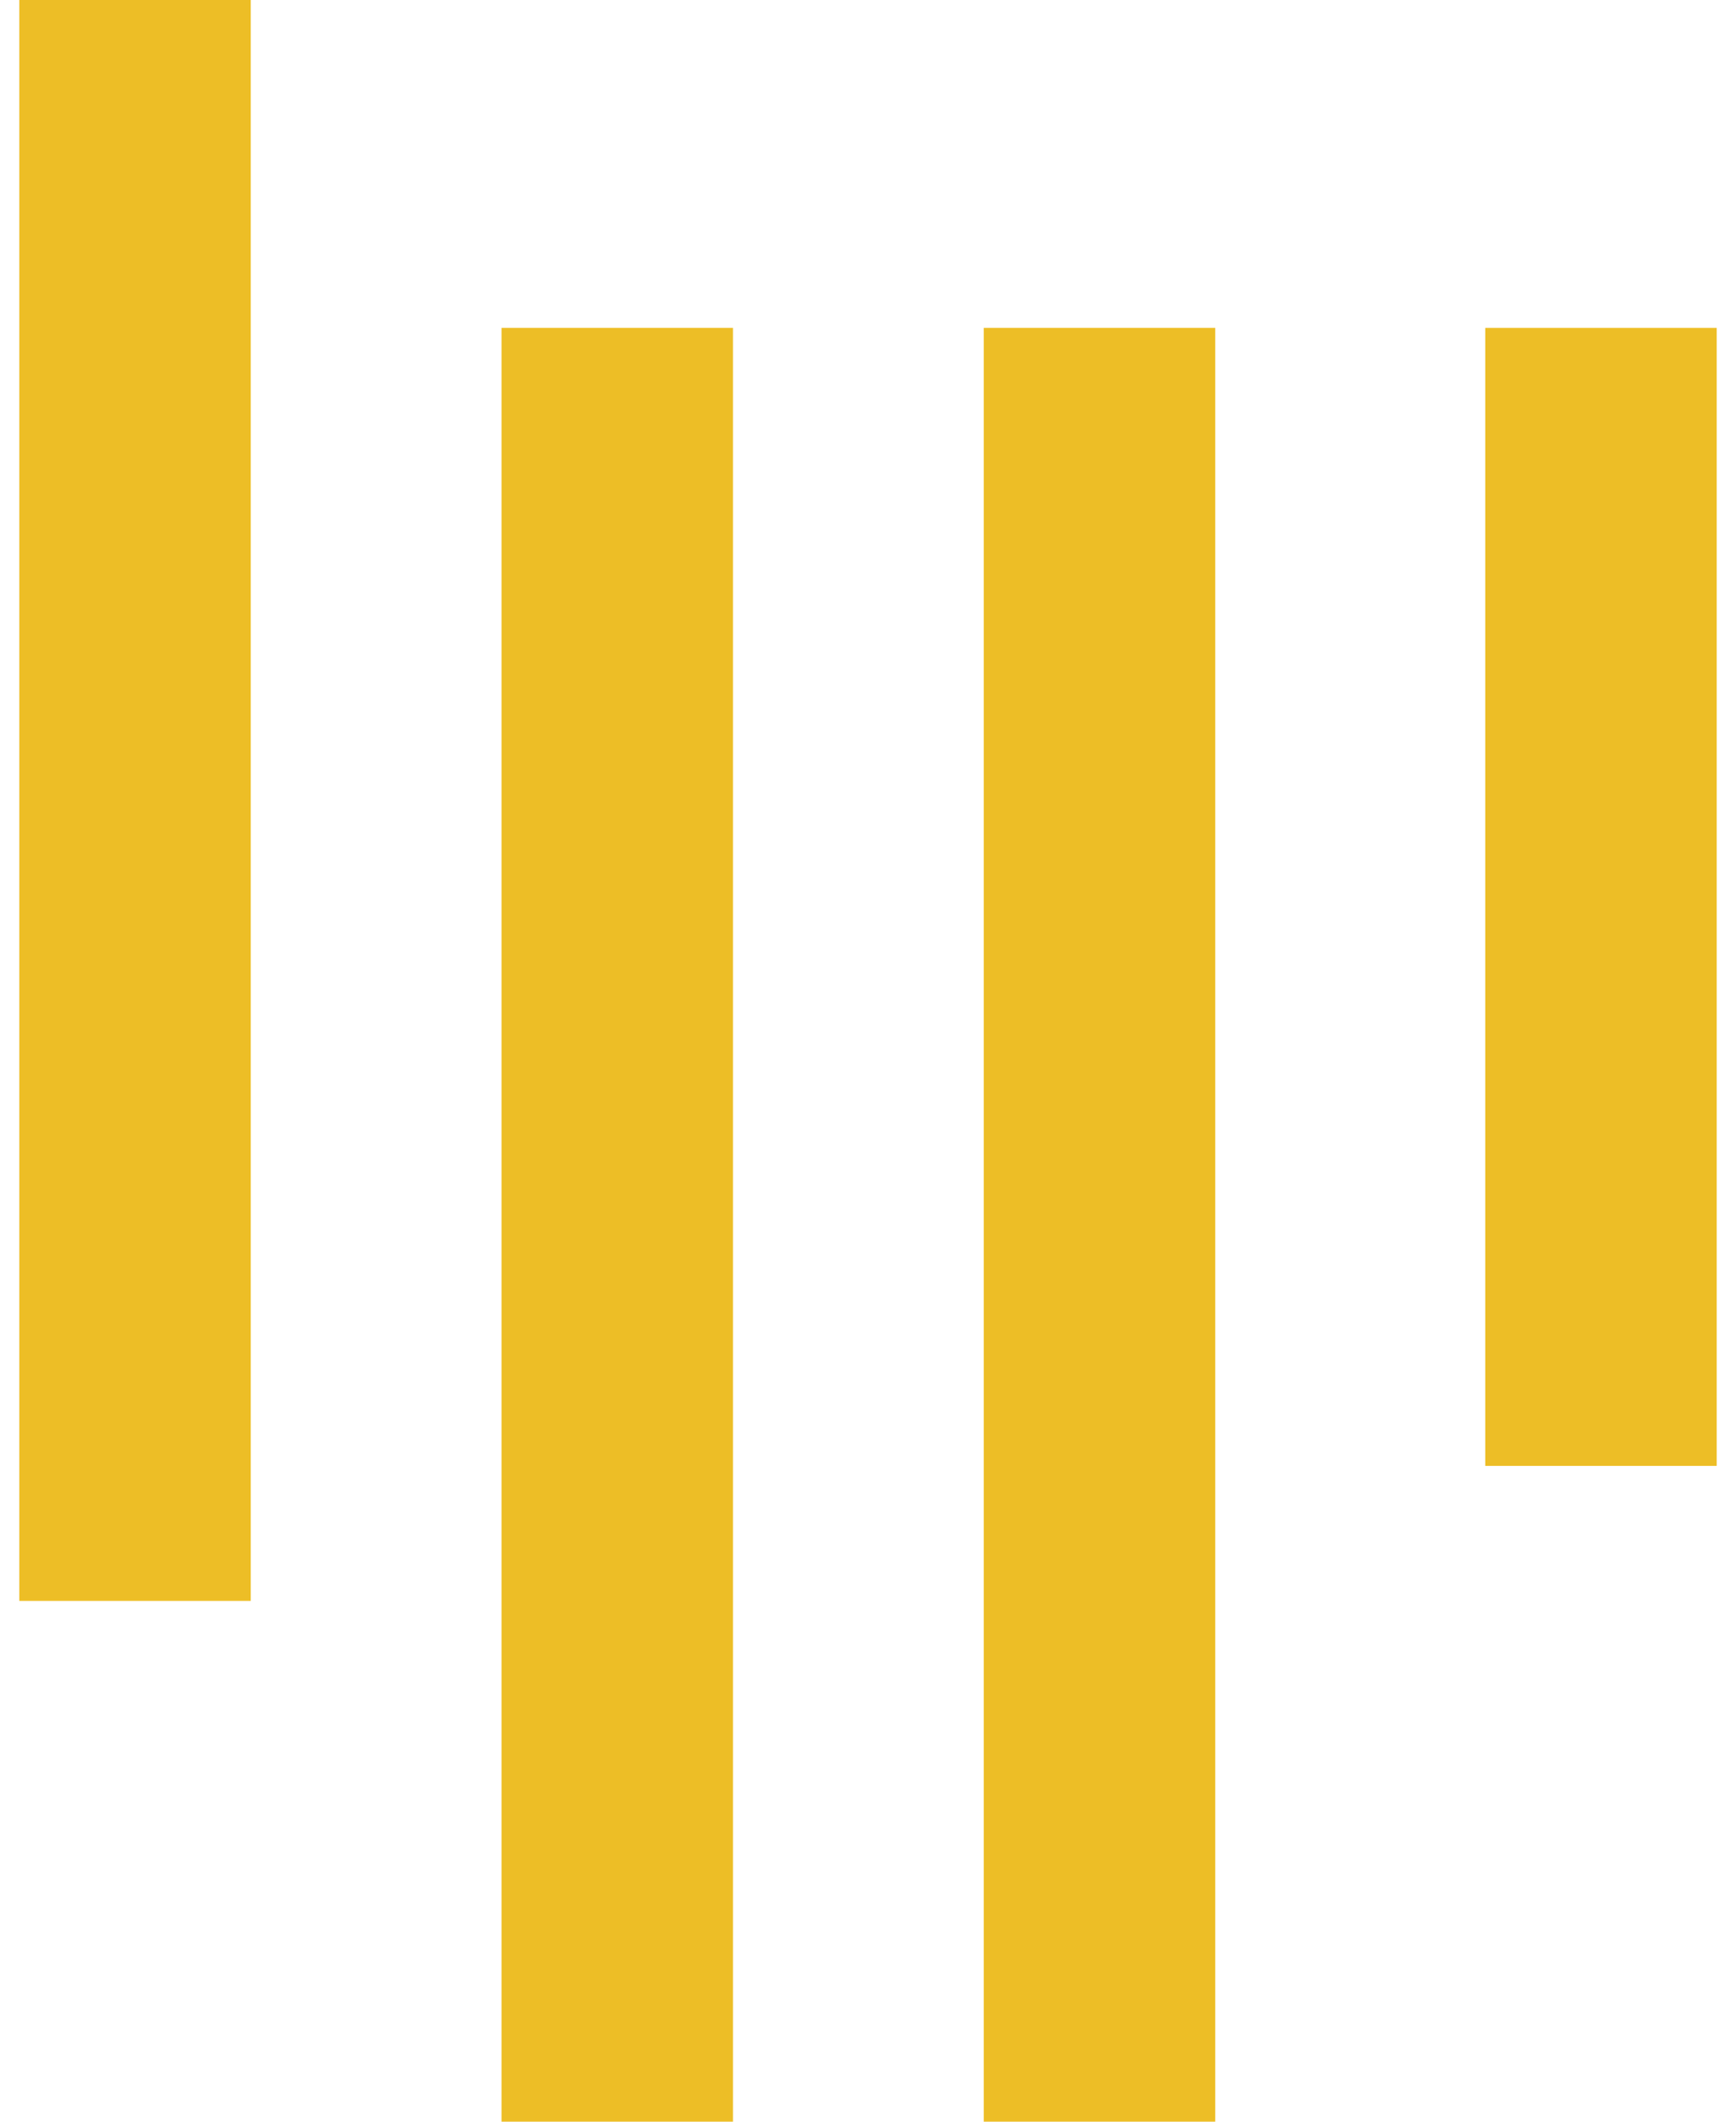 <?xml version="1.0" encoding="UTF-8" standalone="no"?>
<svg width="90px" height="110px" viewBox="0 0 90 110" version="1.1" xmlns="http://www.w3.org/2000/svg" xmlns:xlink="http://www.w3.org/1999/xlink" xmlns:sketch="http://www.bohemiancoding.com/sketch/ns">
    <!-- Generator: Sketch Beta 3.4 (15138) - http://www.bohemiancoding.com/sketch -->
    <title>Slice 1</title>
    <desc>Created with Sketch Beta.</desc>
    <defs></defs>
    <g id="Page-1" stroke="none" stroke-width="1" fill="none" fill-rule="evenodd" sketch:type="MSPage">
        <path d="M7,6 L7,77" id="Line" stroke="#EDBE26" stroke-width="12" stroke-linecap="square" sketch:type="MSShapeGroup"></path>
        <path d="M32,23 L32,104" id="Line" stroke="#EDBE26" stroke-width="12" stroke-linecap="square" sketch:type="MSShapeGroup"></path>
        <path d="M57,23 L57,104" id="Line" stroke="#EDBE26" stroke-width="12" stroke-linecap="square" sketch:type="MSShapeGroup"></path>
        <path d="M83,23 L83,70" id="Line" stroke="#EDBE26" stroke-width="12" stroke-linecap="square" sketch:type="MSShapeGroup"></path>
    </g>
</svg>